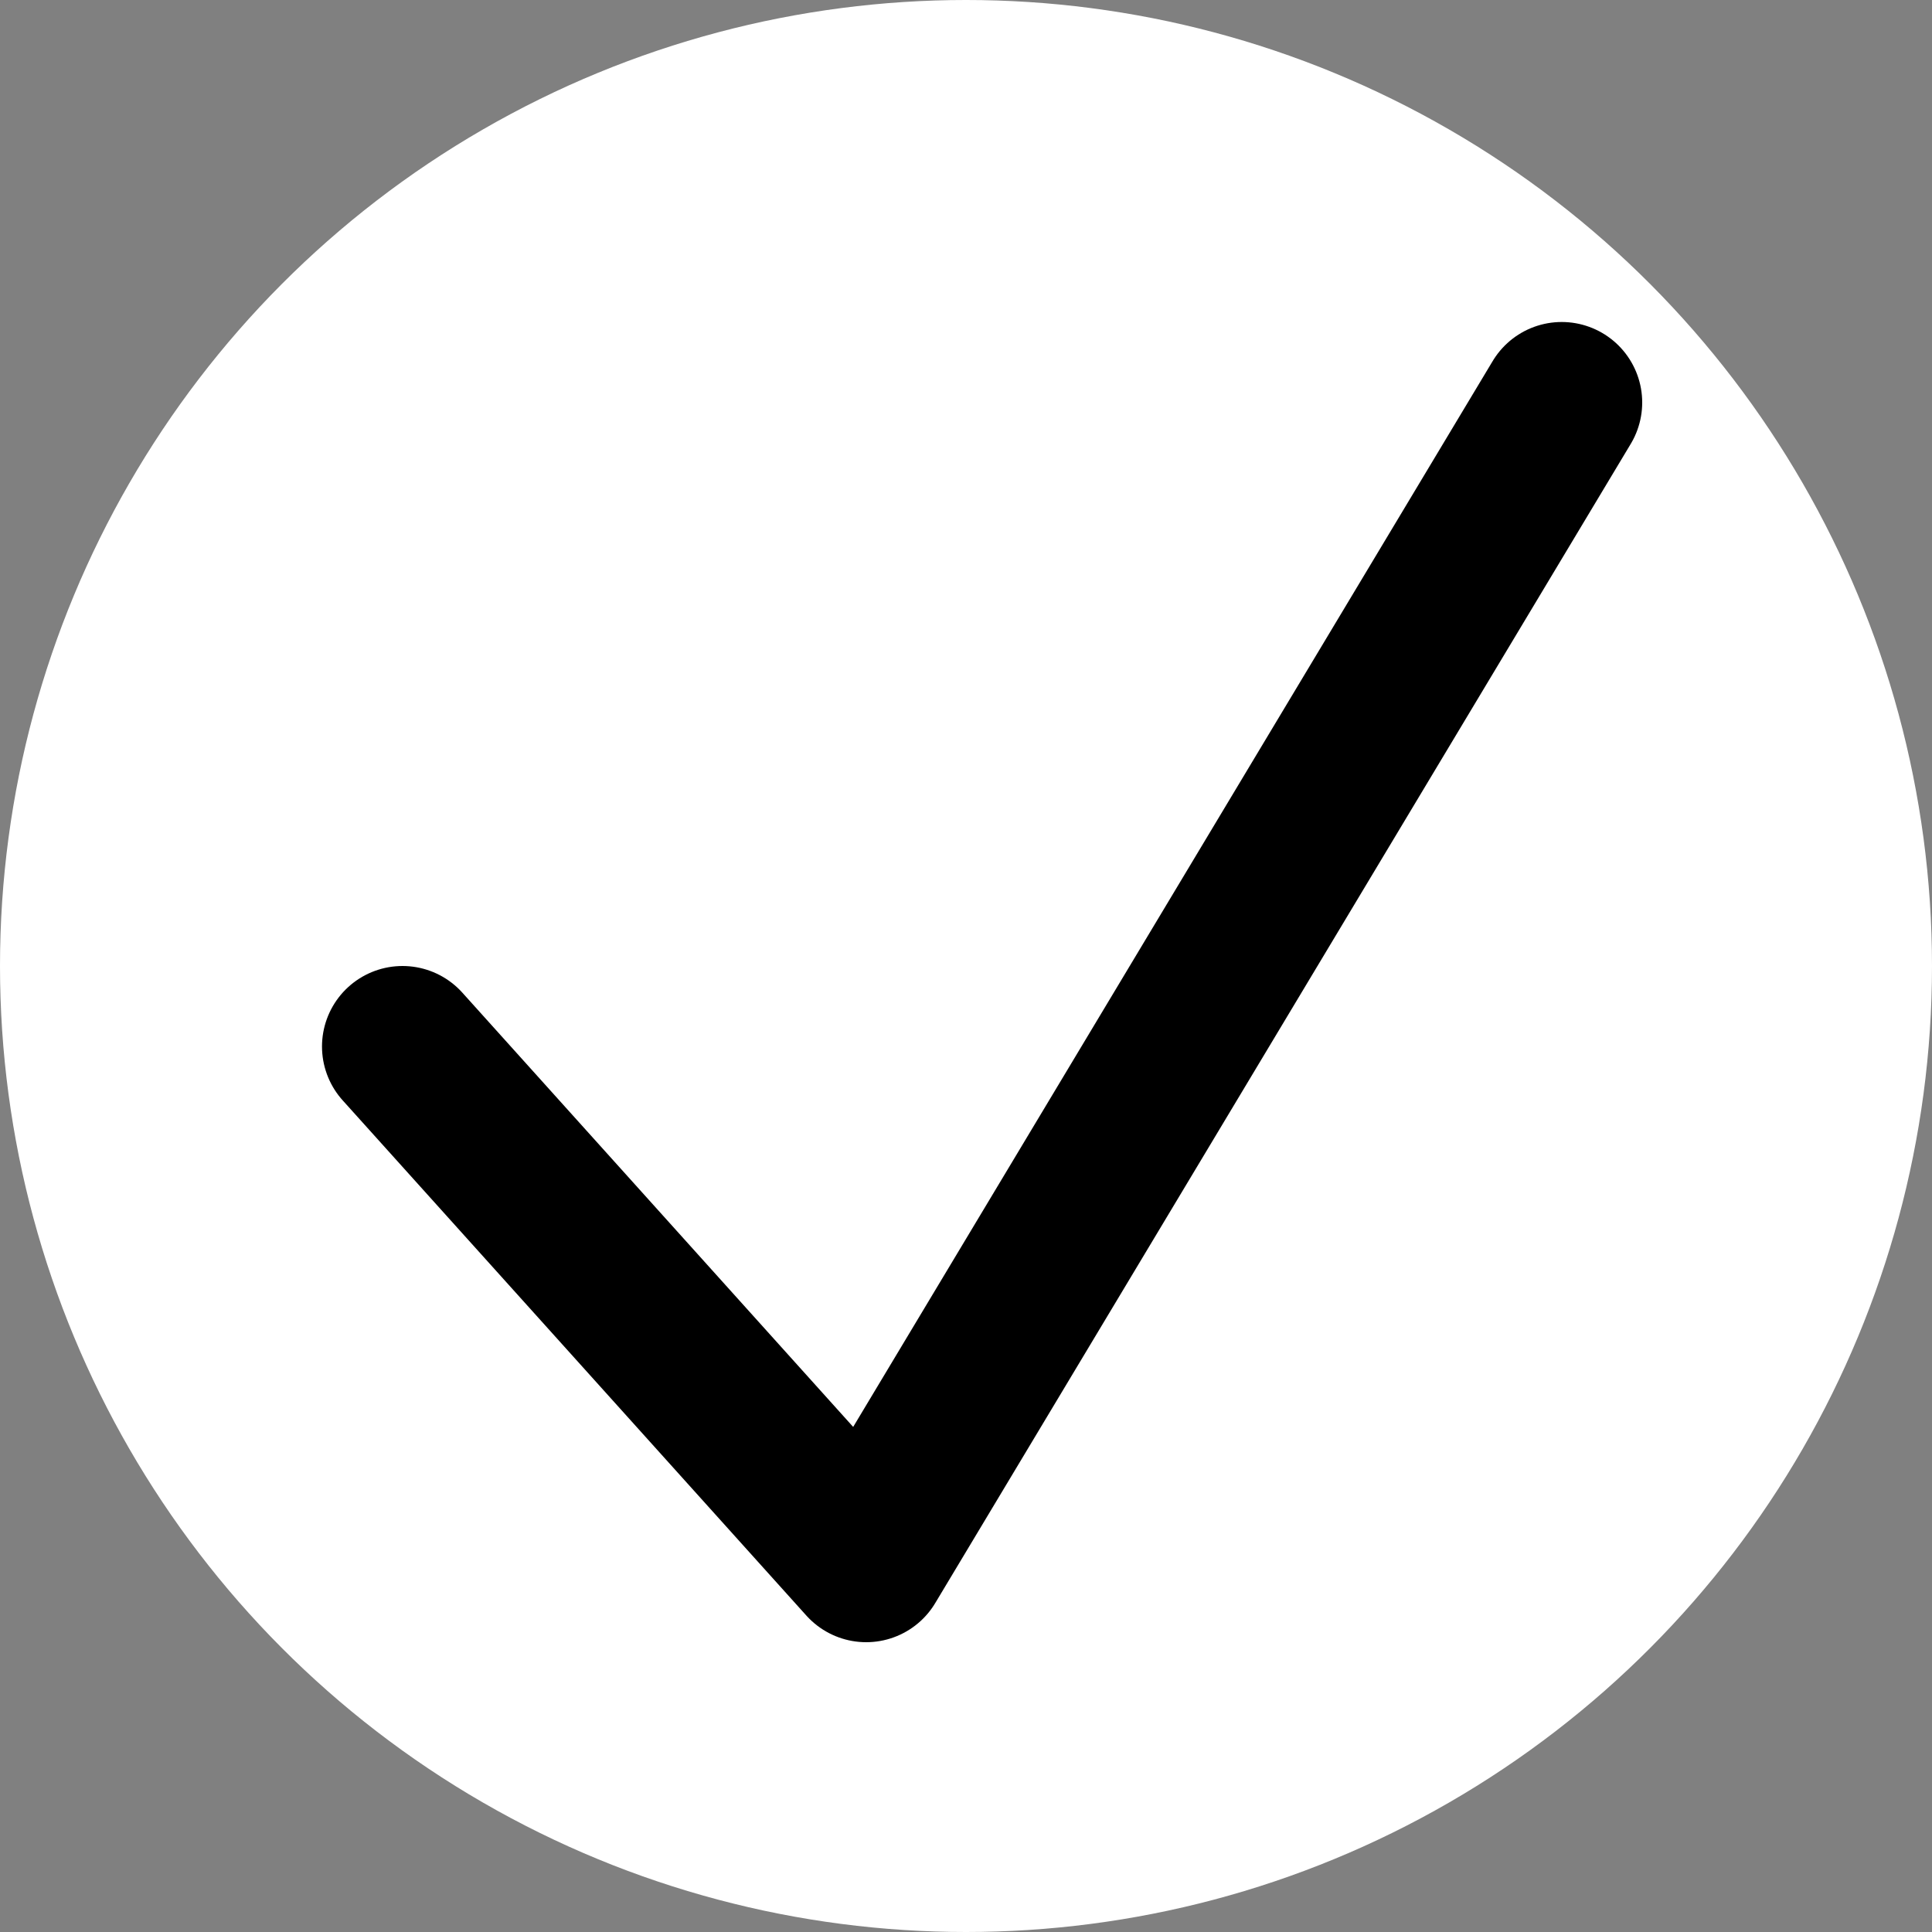 <svg width="24" height="24" viewBox="0 0 24 24" fill="none" xmlns="http://www.w3.org/2000/svg">
<rect x="0" y="0" width="24" height="24" fill="#808080" stroke="none"/>
<circle cx="12" cy="12" r="12" fill="white"/>
<path d="M5 13L10.76 19.4L19.4 5" stroke="black" stroke-width="2" stroke-linecap="round" stroke-linejoin="round"/>
</svg>
